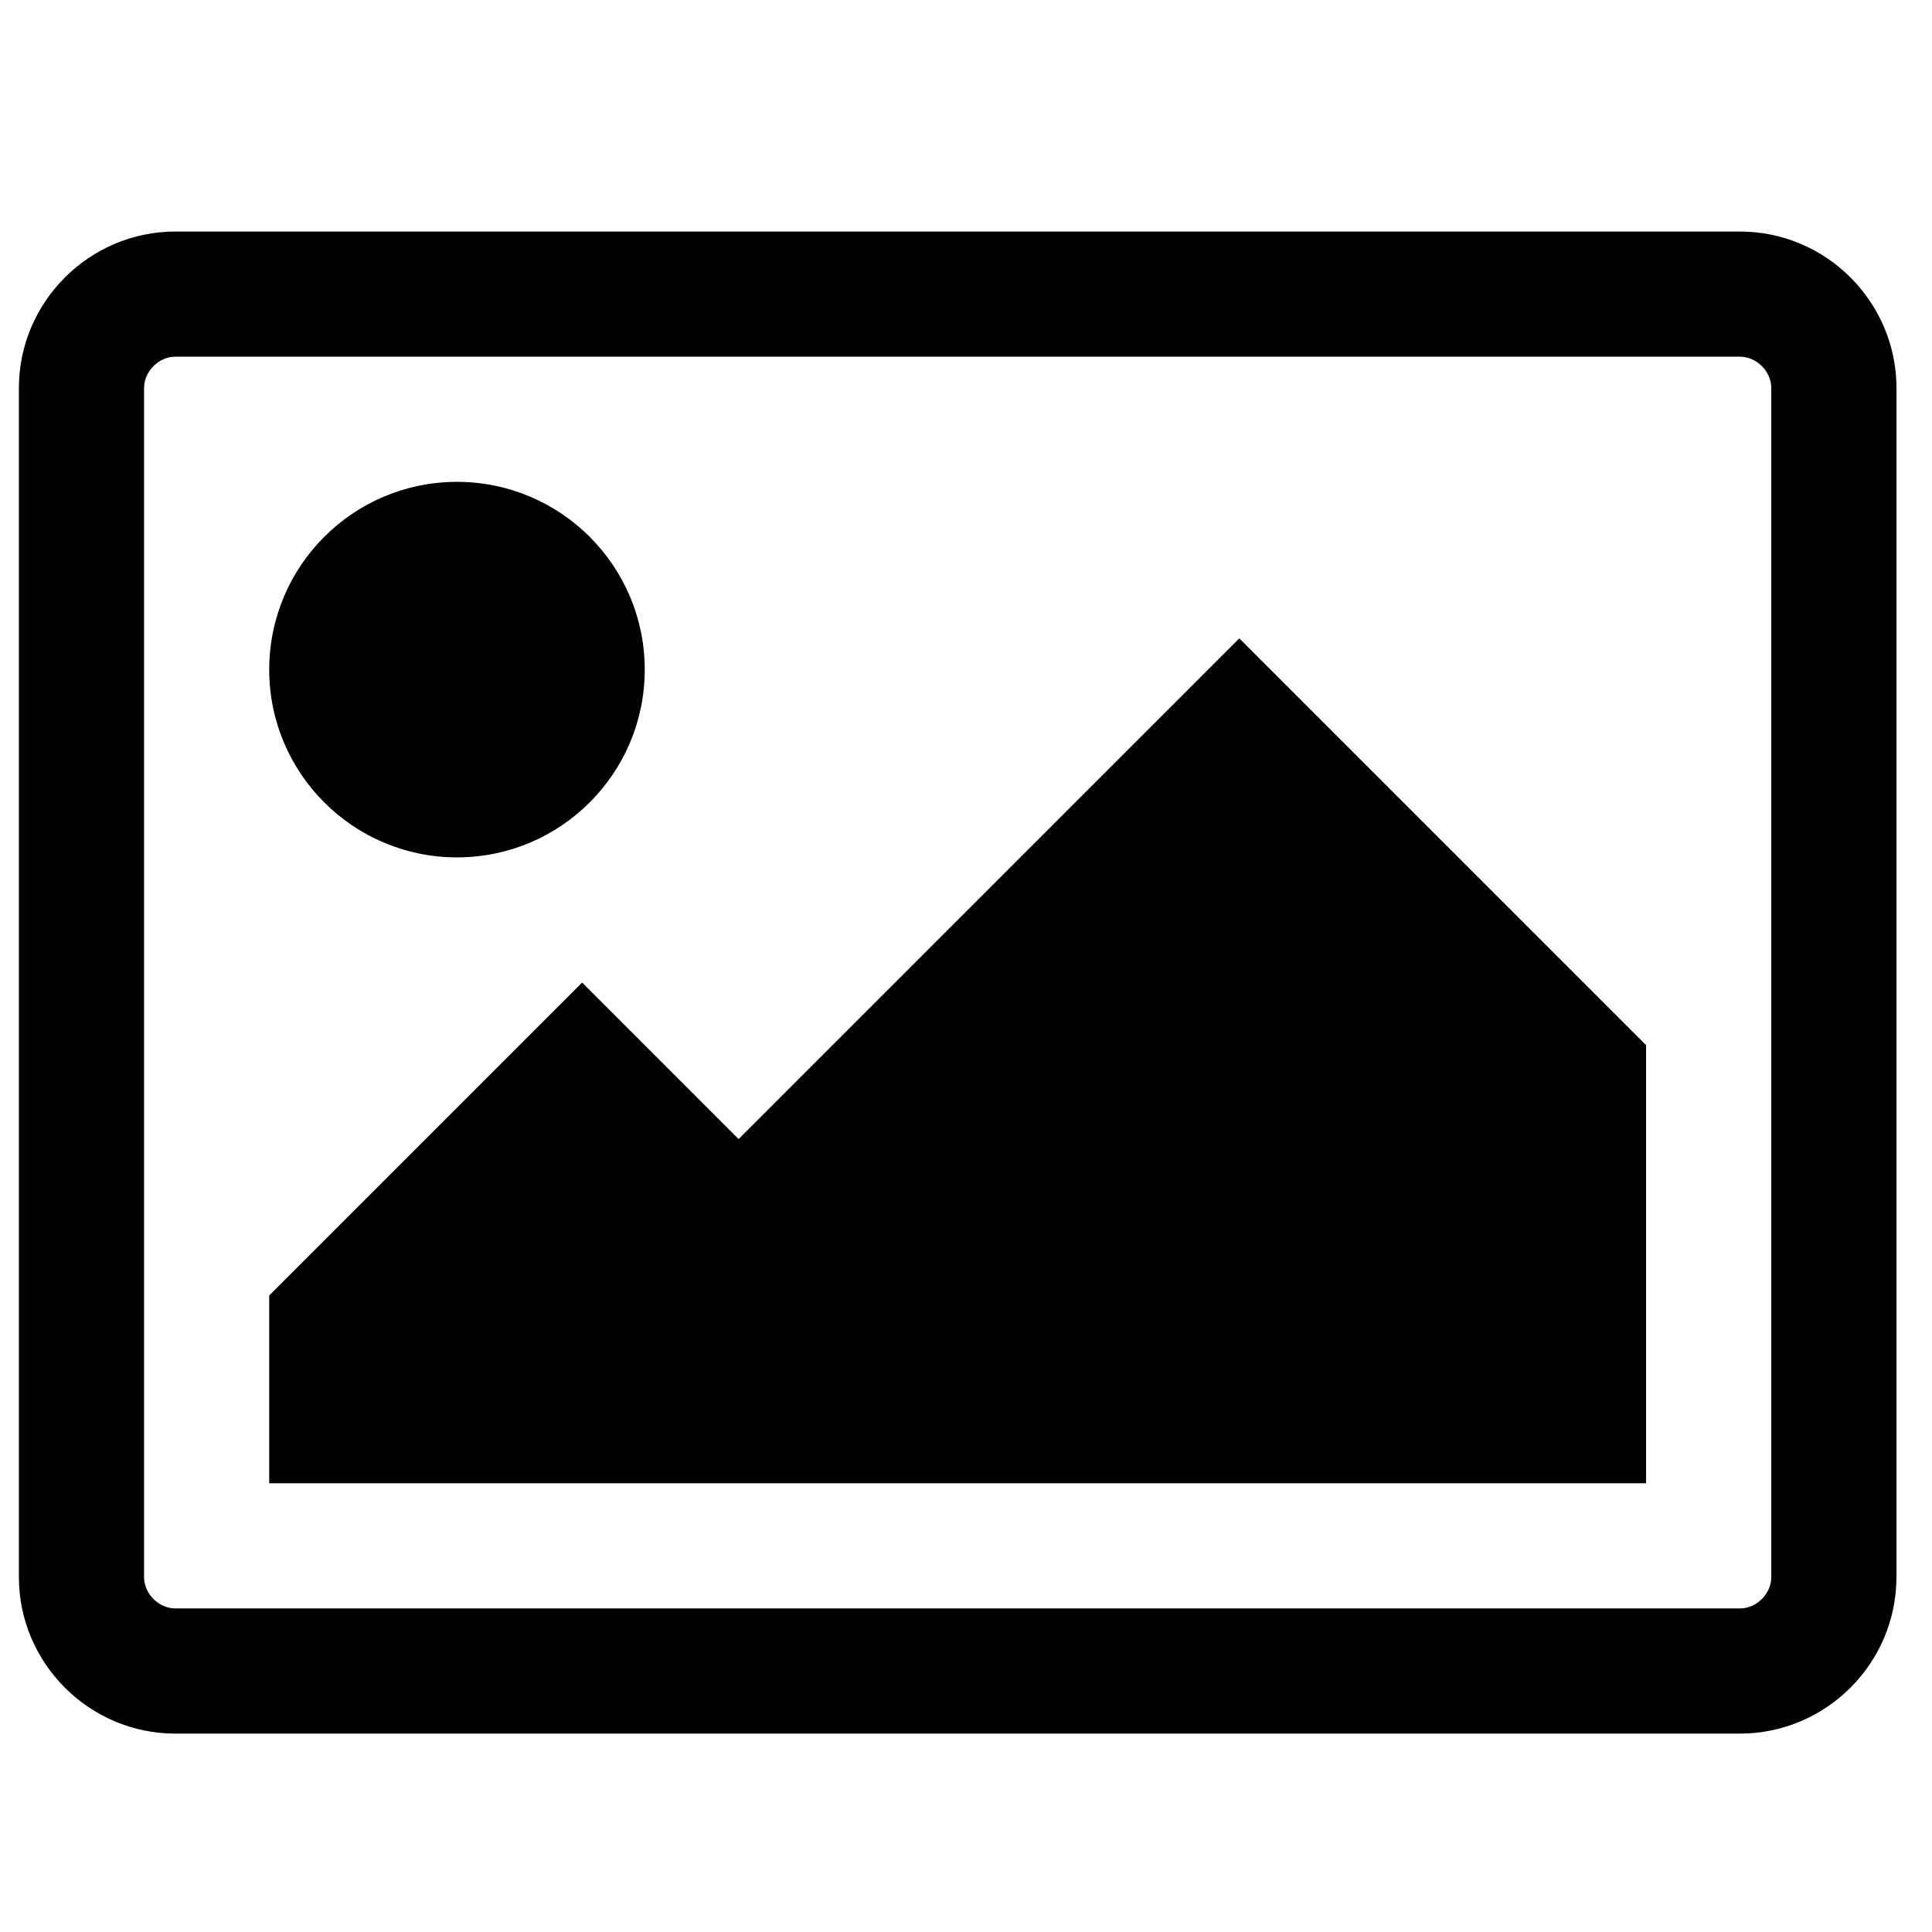 <?xml version="1.0" encoding="utf-8"?>
<!-- Generator: Adobe Illustrator 16.0.0, SVG Export Plug-In . SVG Version: 6.00 Build 0)  -->
<!DOCTYPE svg PUBLIC "-//W3C//DTD SVG 1.1//EN" "http://www.w3.org/Graphics/SVG/1.1/DTD/svg11.dtd">
<svg version="1.1" id="Layer_1" xmlns="http://www.w3.org/2000/svg" xmlns:xlink="http://www.w3.org/1999/xlink" x="0px" y="0px"
	 width="64px" height="64px" viewBox="0 0 64 64" enable-background="new 0 0 64 64" xml:space="preserve">
<g>
	<path d="M62.822,52.244c0,2.852-2.332,5.184-5.183,5.184H5.809c-2.851,0-5.183-2.332-5.183-5.184V12.853
		c0-2.851,2.333-5.183,5.183-5.183H57.64c2.851,0,5.183,2.333,5.183,5.183V52.244z M5.809,11.816c-0.551,0-1.037,0.486-1.037,1.037
		v39.391c0,0.551,0.486,1.037,1.037,1.037H57.64c0.551,0,1.036-0.486,1.036-1.037V12.853c0-0.551-0.485-1.037-1.036-1.037H5.809z
		 M15.138,28.402c-3.434,0-6.22-2.786-6.22-6.22s2.786-6.22,6.22-6.22s6.22,2.786,6.22,6.22S18.572,28.402,15.138,28.402z
		 M54.529,49.135H8.918v-6.22l10.366-10.366l5.183,5.184l16.586-16.586l13.476,13.476V49.135z"/>
</g>
</svg>
